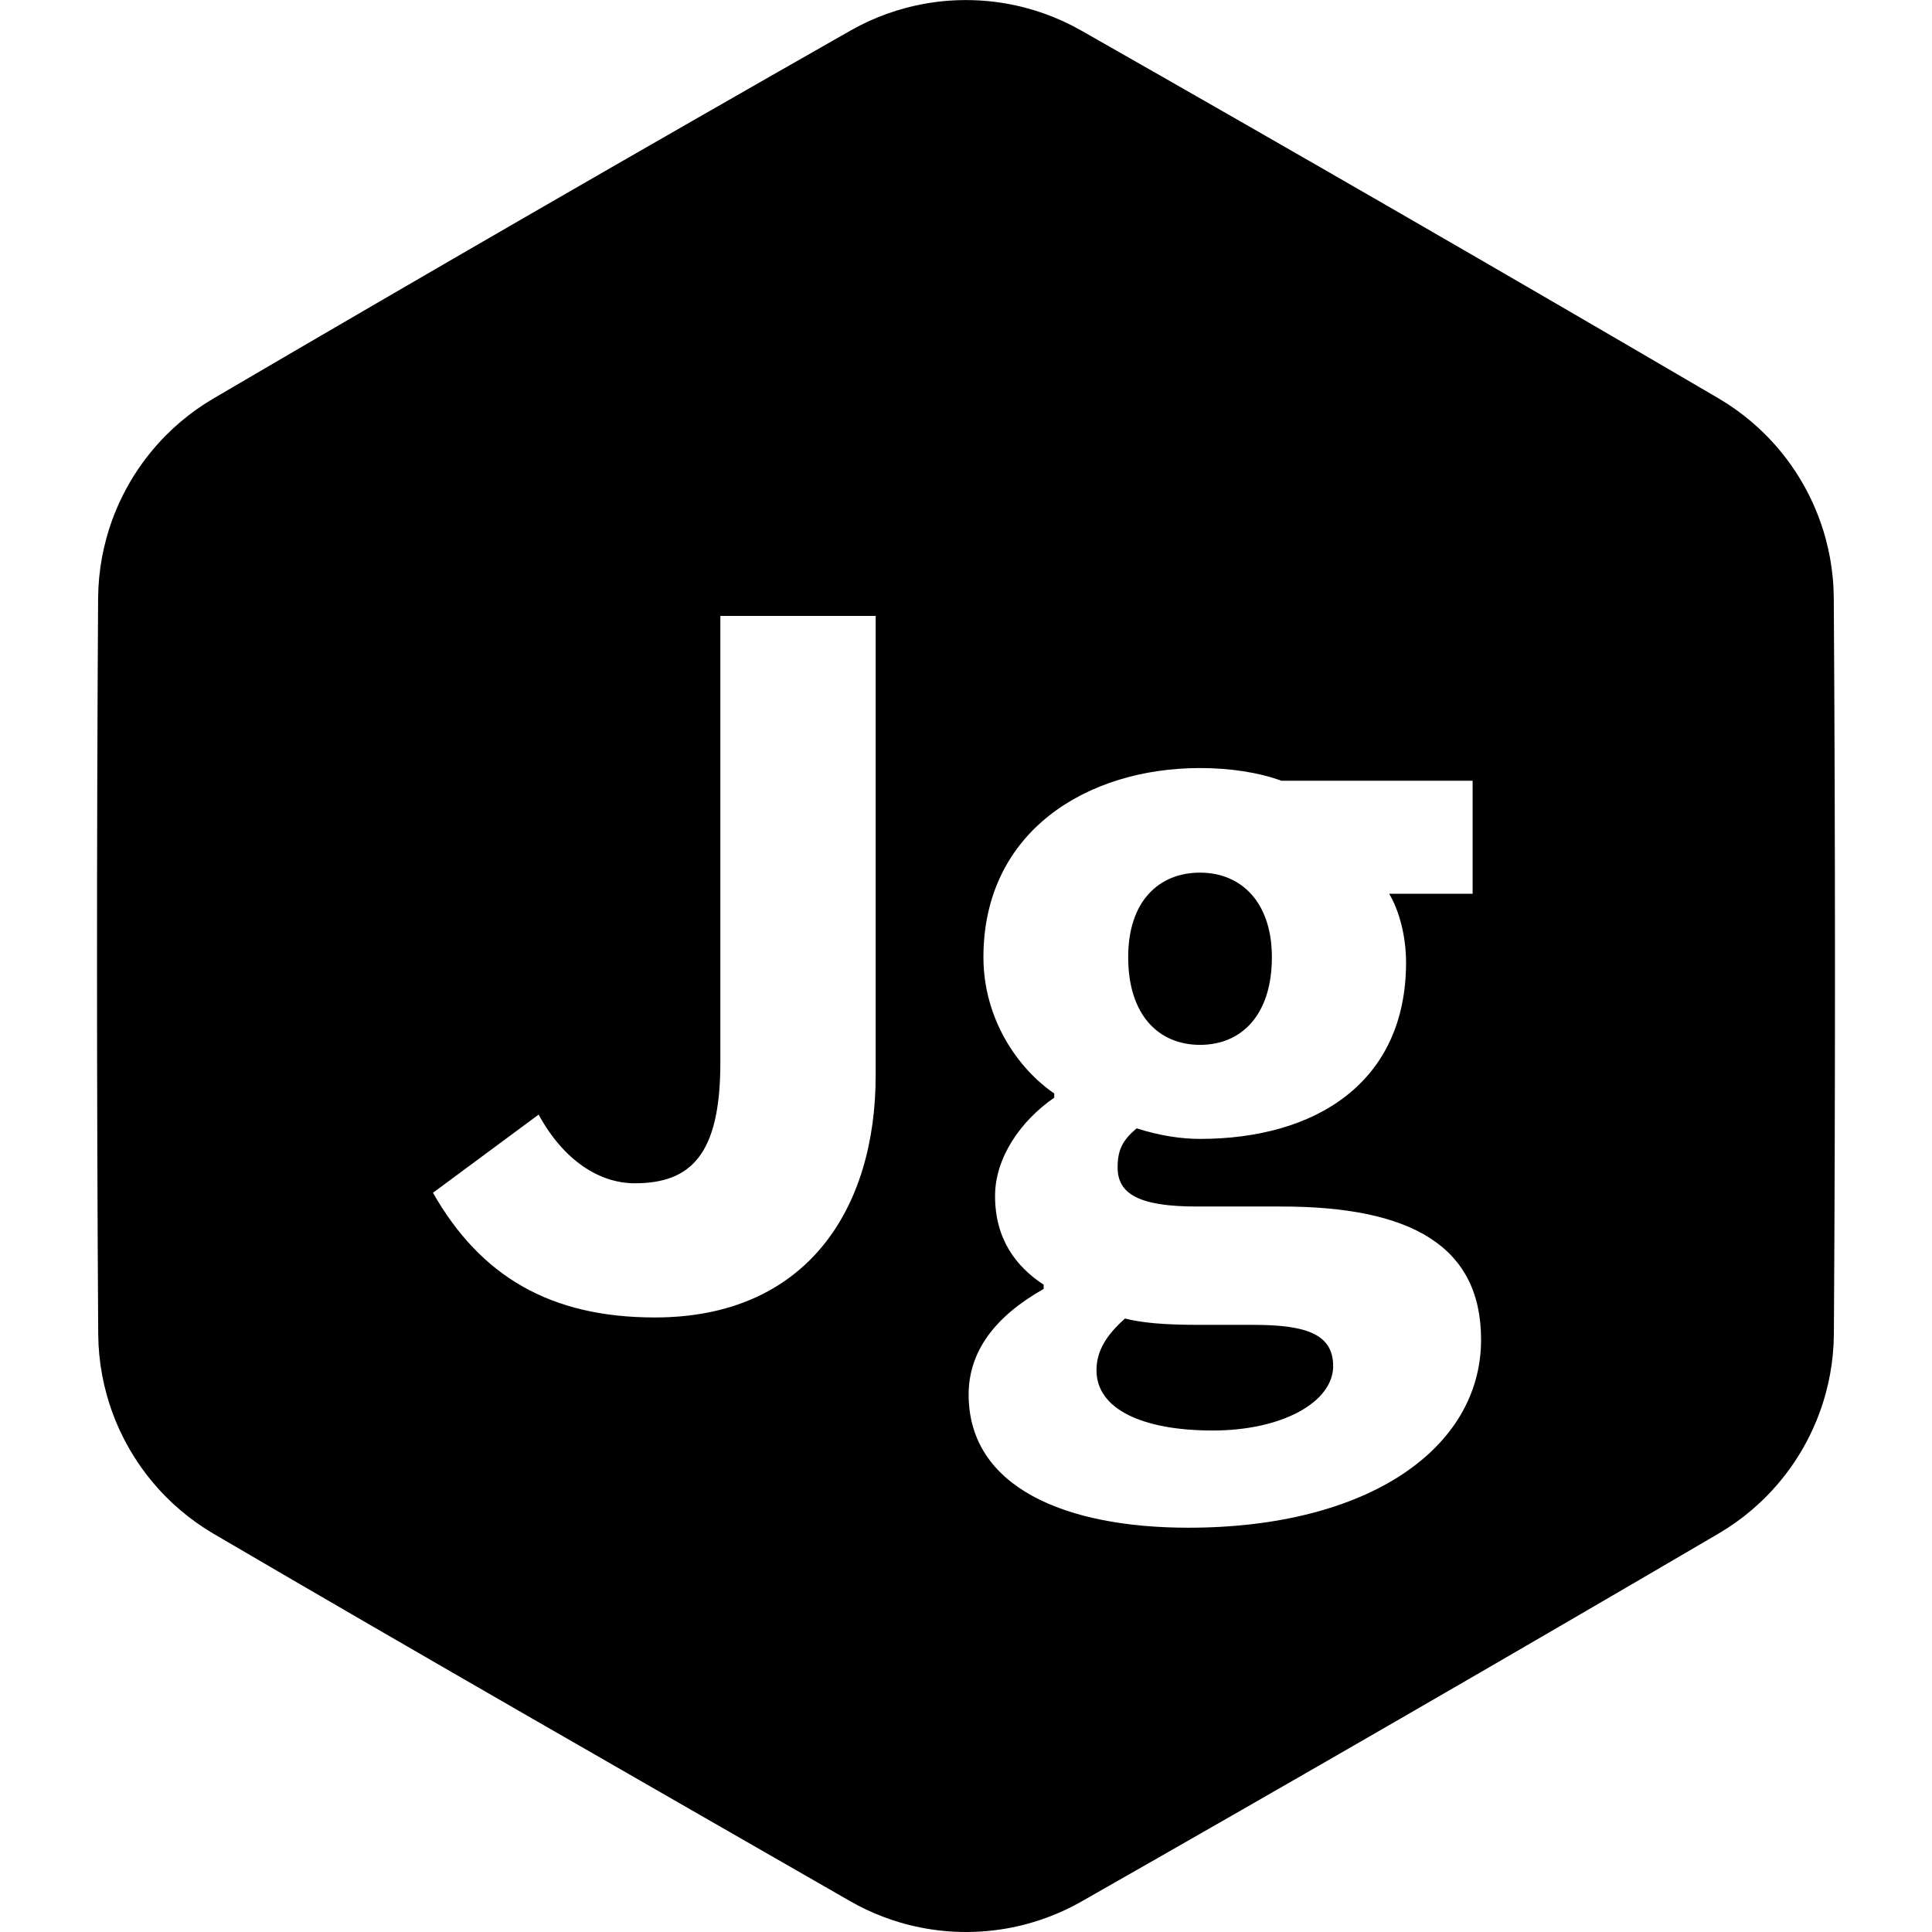 <?xml version="1.0" encoding="UTF-8" standalone="no"?><!DOCTYPE svg PUBLIC "-//W3C//DTD SVG 1.1//EN" "http://www.w3.org/Graphics/SVG/1.1/DTD/svg11.dtd"><svg width="100%" height="100%" viewBox="0 0 512 512" version="1.1" xmlns="http://www.w3.org/2000/svg" xmlns:xlink="http://www.w3.org/1999/xlink" xml:space="preserve" style="fill-rule:evenodd;clip-rule:evenodd;stroke-linejoin:round;stroke-miterlimit:1.414;"><path d="M256.036,512c-2.004,-0.004 -4.007,-0.097 -6.003,-0.291c-4.007,-0.39 -7.975,-1.171 -11.831,-2.33c-3.006,-0.905 -5.943,-2.038 -8.778,-3.388c-1.396,-0.665 -2.765,-1.385 -4.109,-2.15c-56.329,-32.354 -112.726,-64.594 -168.784,-97.417c-1.551,-0.917 -3.065,-1.894 -4.533,-2.94c-2.827,-2.014 -5.485,-4.267 -7.934,-6.727c-3.721,-3.736 -6.96,-7.95 -9.616,-12.506c-2.655,-4.554 -4.725,-9.448 -6.143,-14.525c-0.979,-3.506 -1.648,-7.098 -1.995,-10.721c-0.173,-1.794 -0.262,-3.594 -0.281,-5.396c-0.416,-65.045 -0.425,-130.094 -0.028,-195.139c0.018,-1.801 0.108,-3.601 0.279,-5.395c0.347,-3.623 1.014,-7.216 1.992,-10.722c1.417,-5.078 3.486,-9.972 6.14,-14.527c2.654,-4.557 5.892,-8.771 9.612,-12.509c2.449,-2.46 5.105,-4.714 7.932,-6.729c1.468,-1.046 2.982,-2.024 4.532,-2.941c56.123,-32.882 112.452,-65.415 168.982,-97.593c1.569,-0.885 3.173,-1.708 4.812,-2.456c3.158,-1.442 6.438,-2.616 9.793,-3.508c5.097,-1.354 10.365,-2.053 15.638,-2.075c5.272,-0.022 10.545,0.632 15.652,1.943c3.525,0.905 6.97,2.122 10.282,3.633c1.639,0.748 3.243,1.57 4.813,2.454c56.538,32.162 112.877,64.679 169.009,97.545c1.551,0.917 3.065,1.895 4.533,2.94c2.964,2.112 5.742,4.486 8.289,7.086c3.689,3.766 6.893,8.005 9.512,12.581c2.618,4.577 4.649,9.488 6.026,14.578c0.907,3.352 1.53,6.779 1.861,10.235c0.173,1.794 0.262,3.593 0.281,5.395c0.416,65.045 0.425,130.094 0.028,195.139c-0.018,1.802 -0.108,3.602 -0.279,5.395c-0.331,3.456 -0.953,6.884 -1.859,10.235c-1.375,5.091 -3.405,10.003 -6.022,14.581c-2.617,4.576 -5.82,8.816 -9.508,12.583c-2.547,2.601 -5.323,4.976 -8.287,7.088c-1.468,1.046 -2.982,2.024 -4.532,2.941c-56.123,32.883 -112.452,65.415 -168.982,97.594c-1.346,0.759 -2.717,1.473 -4.115,2.132c-2.839,1.338 -5.779,2.46 -8.788,3.353c-3.699,1.097 -7.5,1.846 -11.338,2.236c-1.912,0.195 -3.831,0.296 -5.752,0.315c-0.167,0.001 -0.334,0.002 -0.501,0.003l0,0Zm58.904,-107.14c47.6,0 77.56,-21 77.56,-49.84c0,-24.92 -18.76,-35.28 -52.92,-35.28l-22.4,0c-15.4,0 -21,-3.36 -21,-10.36c0,-4.76 1.4,-7.28 5.04,-10.36c6.16,1.96 11.76,2.8 16.8,2.8c30.52,0 54.6,-14.84 54.6,-46.76c0,-7.28 -1.96,-14 -4.48,-18.2l22.12,0l0,-29.96l-50.68,0c-6.16,-2.24 -13.72,-3.36 -21.56,-3.36c-29.96,0 -57.4,16.8 -57.4,50.12c0,16.24 8.96,29.4 18.76,36.12l0,1.12c-8.96,6.16 -15.68,15.96 -15.68,26.04c0,11.48 5.6,18.76 12.88,23.52l0,1.12c-12.88,7.28 -19.88,16.52 -19.88,28c0,24.64 25.76,35.28 58.24,35.28Zm17.08,-53.76c13.72,0 21.28,2.24 21.28,10.92c0,9.52 -13.44,17.08 -31.92,17.08c-18.48,0 -30.8,-5.6 -30.8,-15.96c0,-5.04 2.52,-9.24 7.56,-13.72c4.48,1.12 10.08,1.68 19.6,1.68l14.28,0Zm-158.48,-1.96c40.32,0 58.52,-28.84 58.52,-64.12l0,-121.8l-41.16,0l0,118.44c0,24.36 -7.84,31.92 -22.68,31.92c-9.24,0 -18.76,-5.88 -25.48,-18.2l-28,20.72c12.6,22.12 31.08,33.04 58.8,33.04Zm144.48,-72.24c-10.92,0 -19.04,-7.84 -19.04,-23.24c0,-14.84 8.12,-22.4 19.04,-22.4c10.92,0 19.04,7.84 19.04,22.4c0,15.4 -8.12,23.24 -19.04,23.24Z"/></svg>